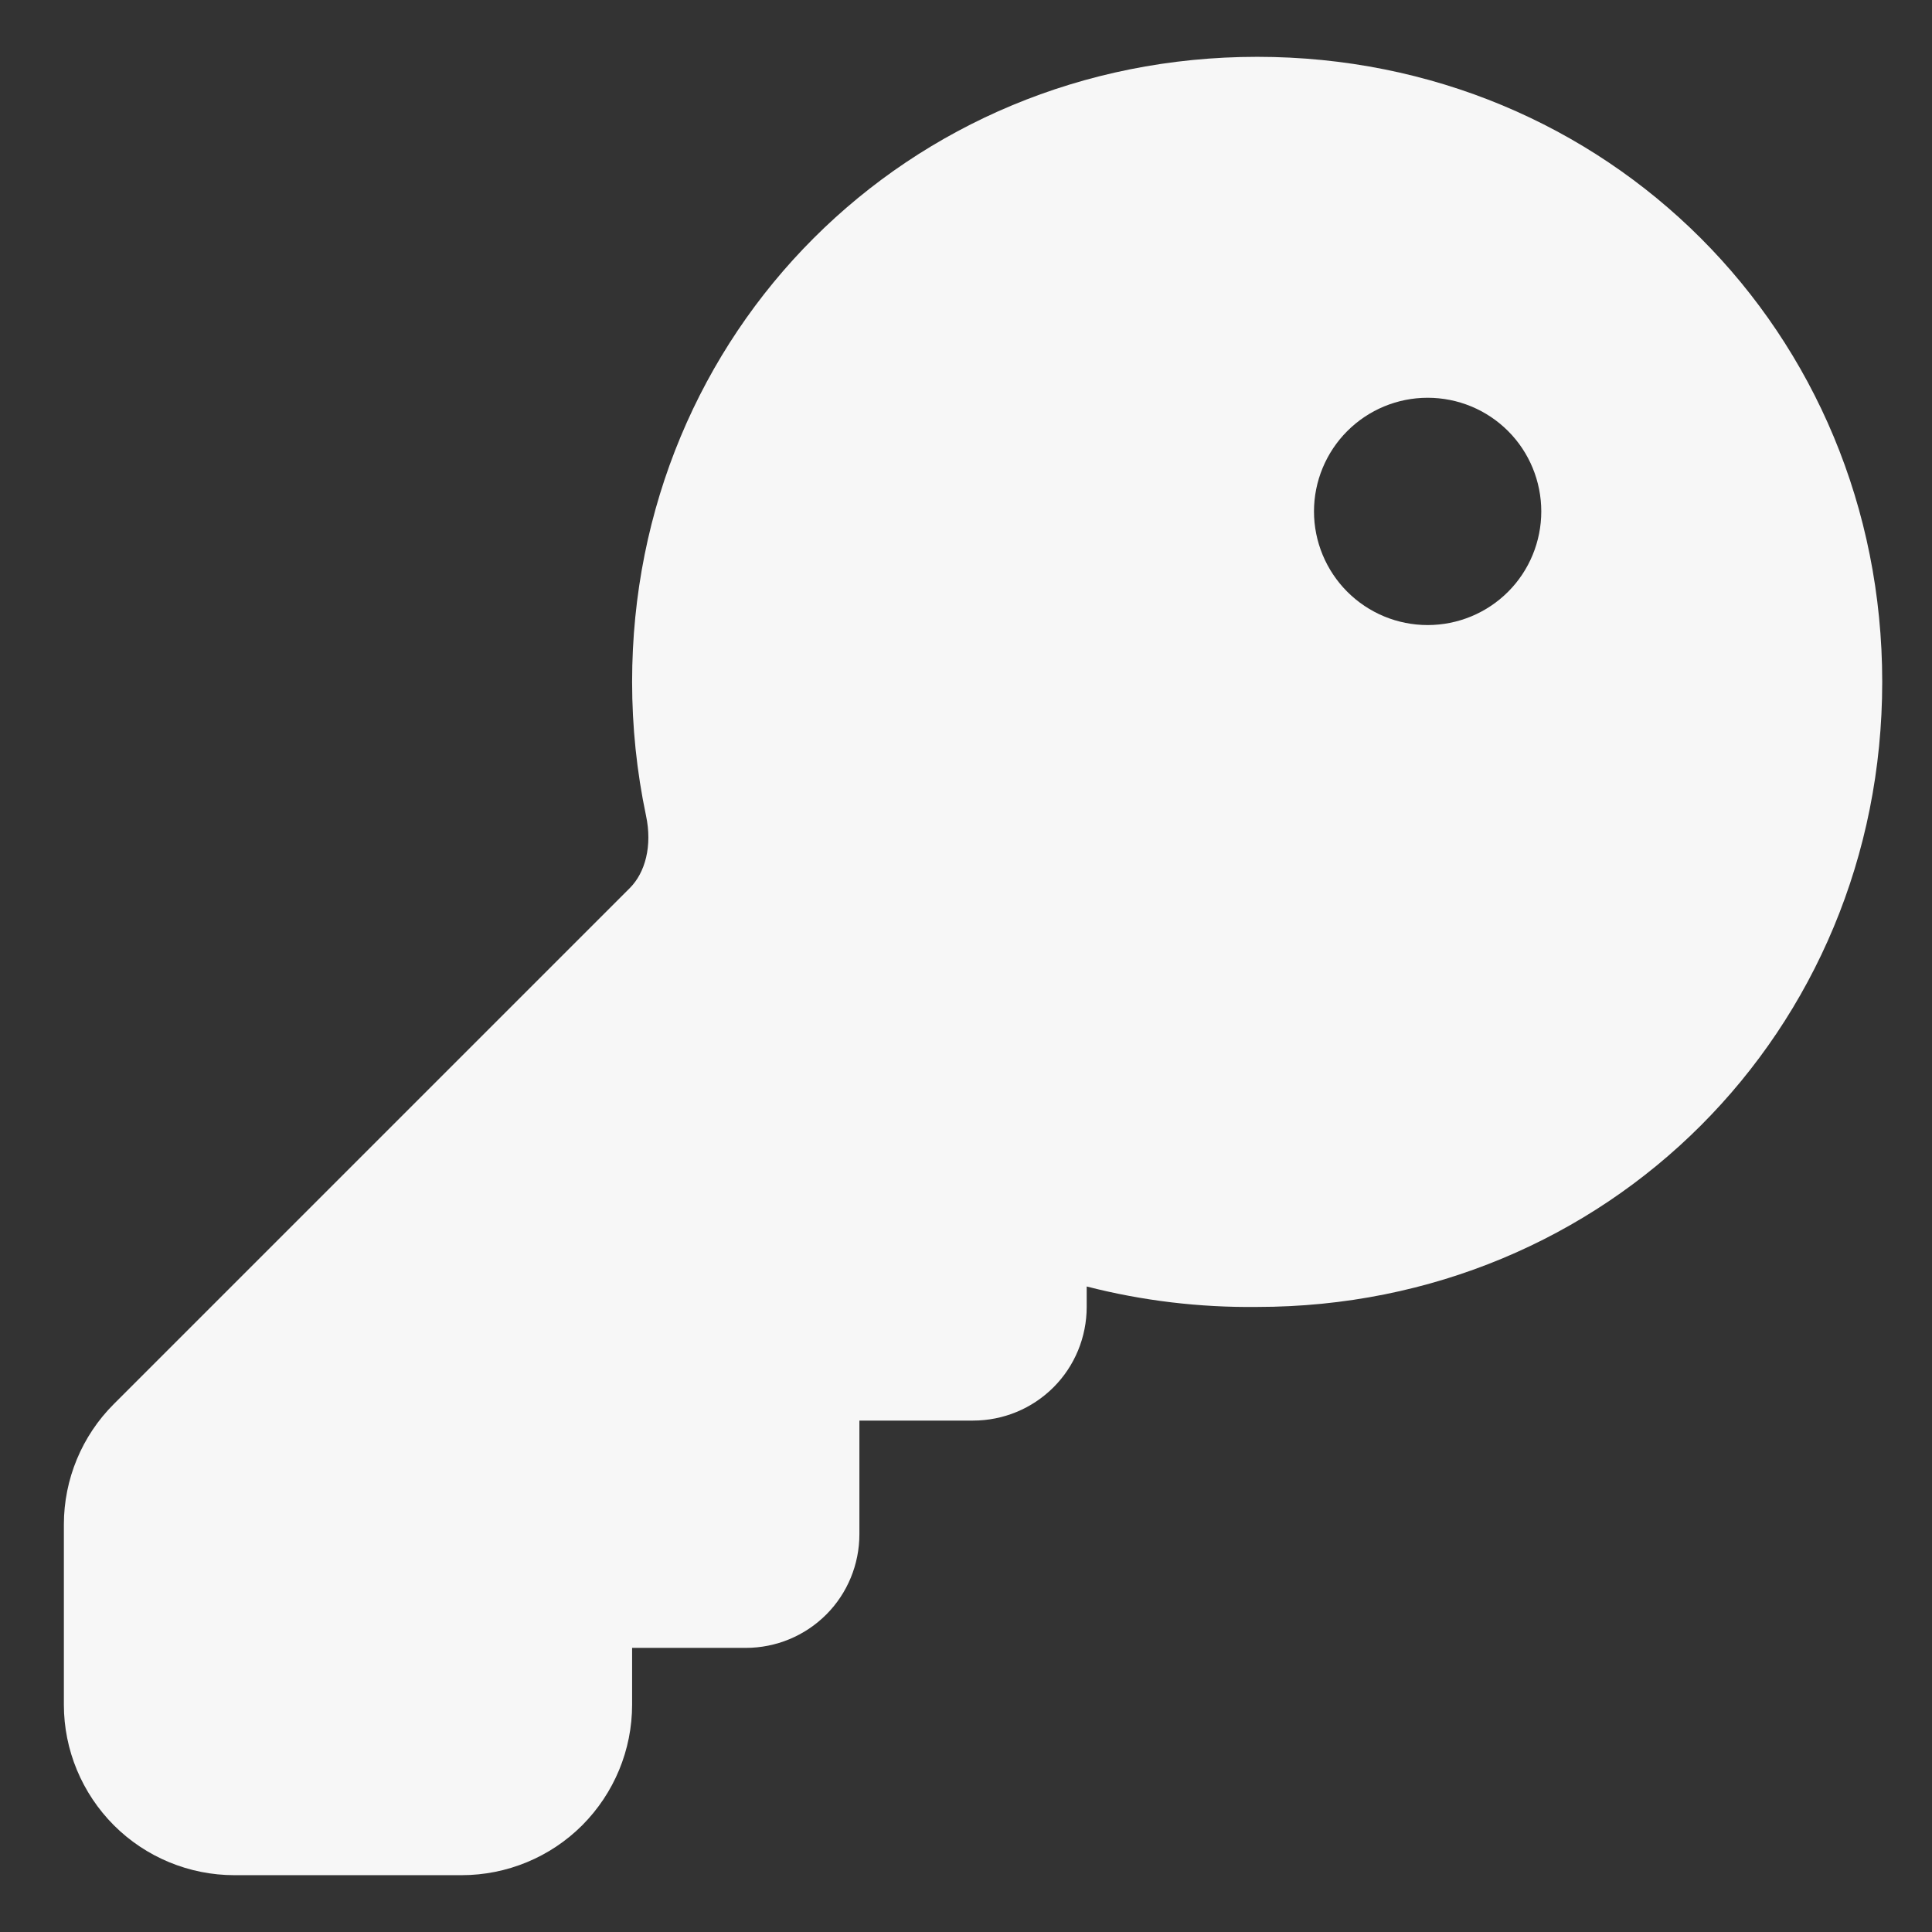 <svg width="17" height="17" viewBox="0 0 17 17" fill="none" xmlns="http://www.w3.org/2000/svg">
<rect x="0" y="0" width="17" height="17" fill="#333333" stroke="none"/>
<path d="M5.562 6C5.562 2.924 7.987 0.5 11.062 0.5C14.139 0.5 16.562 2.924 16.562 6C16.562 9.076 14.139 11.5 11.062 11.5C10.557 11.506 10.052 11.446 9.562 11.32V11.5C9.562 11.765 9.457 12.02 9.27 12.207C9.082 12.395 8.828 12.5 8.562 12.5H7.562V13.5C7.562 13.765 7.457 14.02 7.27 14.207C7.082 14.395 6.828 14.5 6.562 14.5H5.562V15C5.562 15.398 5.404 15.779 5.123 16.061C4.842 16.342 4.46 16.5 4.062 16.5H2.062C1.665 16.5 1.283 16.342 1.002 16.061C0.721 15.779 0.562 15.398 0.562 15V13.414C0.562 13.016 0.721 12.634 1.002 12.354L5.543 7.813C5.676 7.679 5.742 7.445 5.684 7.175C5.603 6.789 5.562 6.395 5.562 6ZM13.562 4.5C13.562 4.235 13.457 3.98 13.27 3.793C13.082 3.605 12.828 3.5 12.562 3.5C12.297 3.5 12.043 3.605 11.855 3.793C11.668 3.98 11.562 4.235 11.562 4.5C11.562 4.765 11.668 5.02 11.855 5.207C12.043 5.395 12.297 5.5 12.562 5.5C12.828 5.5 13.082 5.395 13.27 5.207C13.457 5.02 13.562 4.765 13.562 4.5Z" fill="#F7F7F7"/>
</svg>
